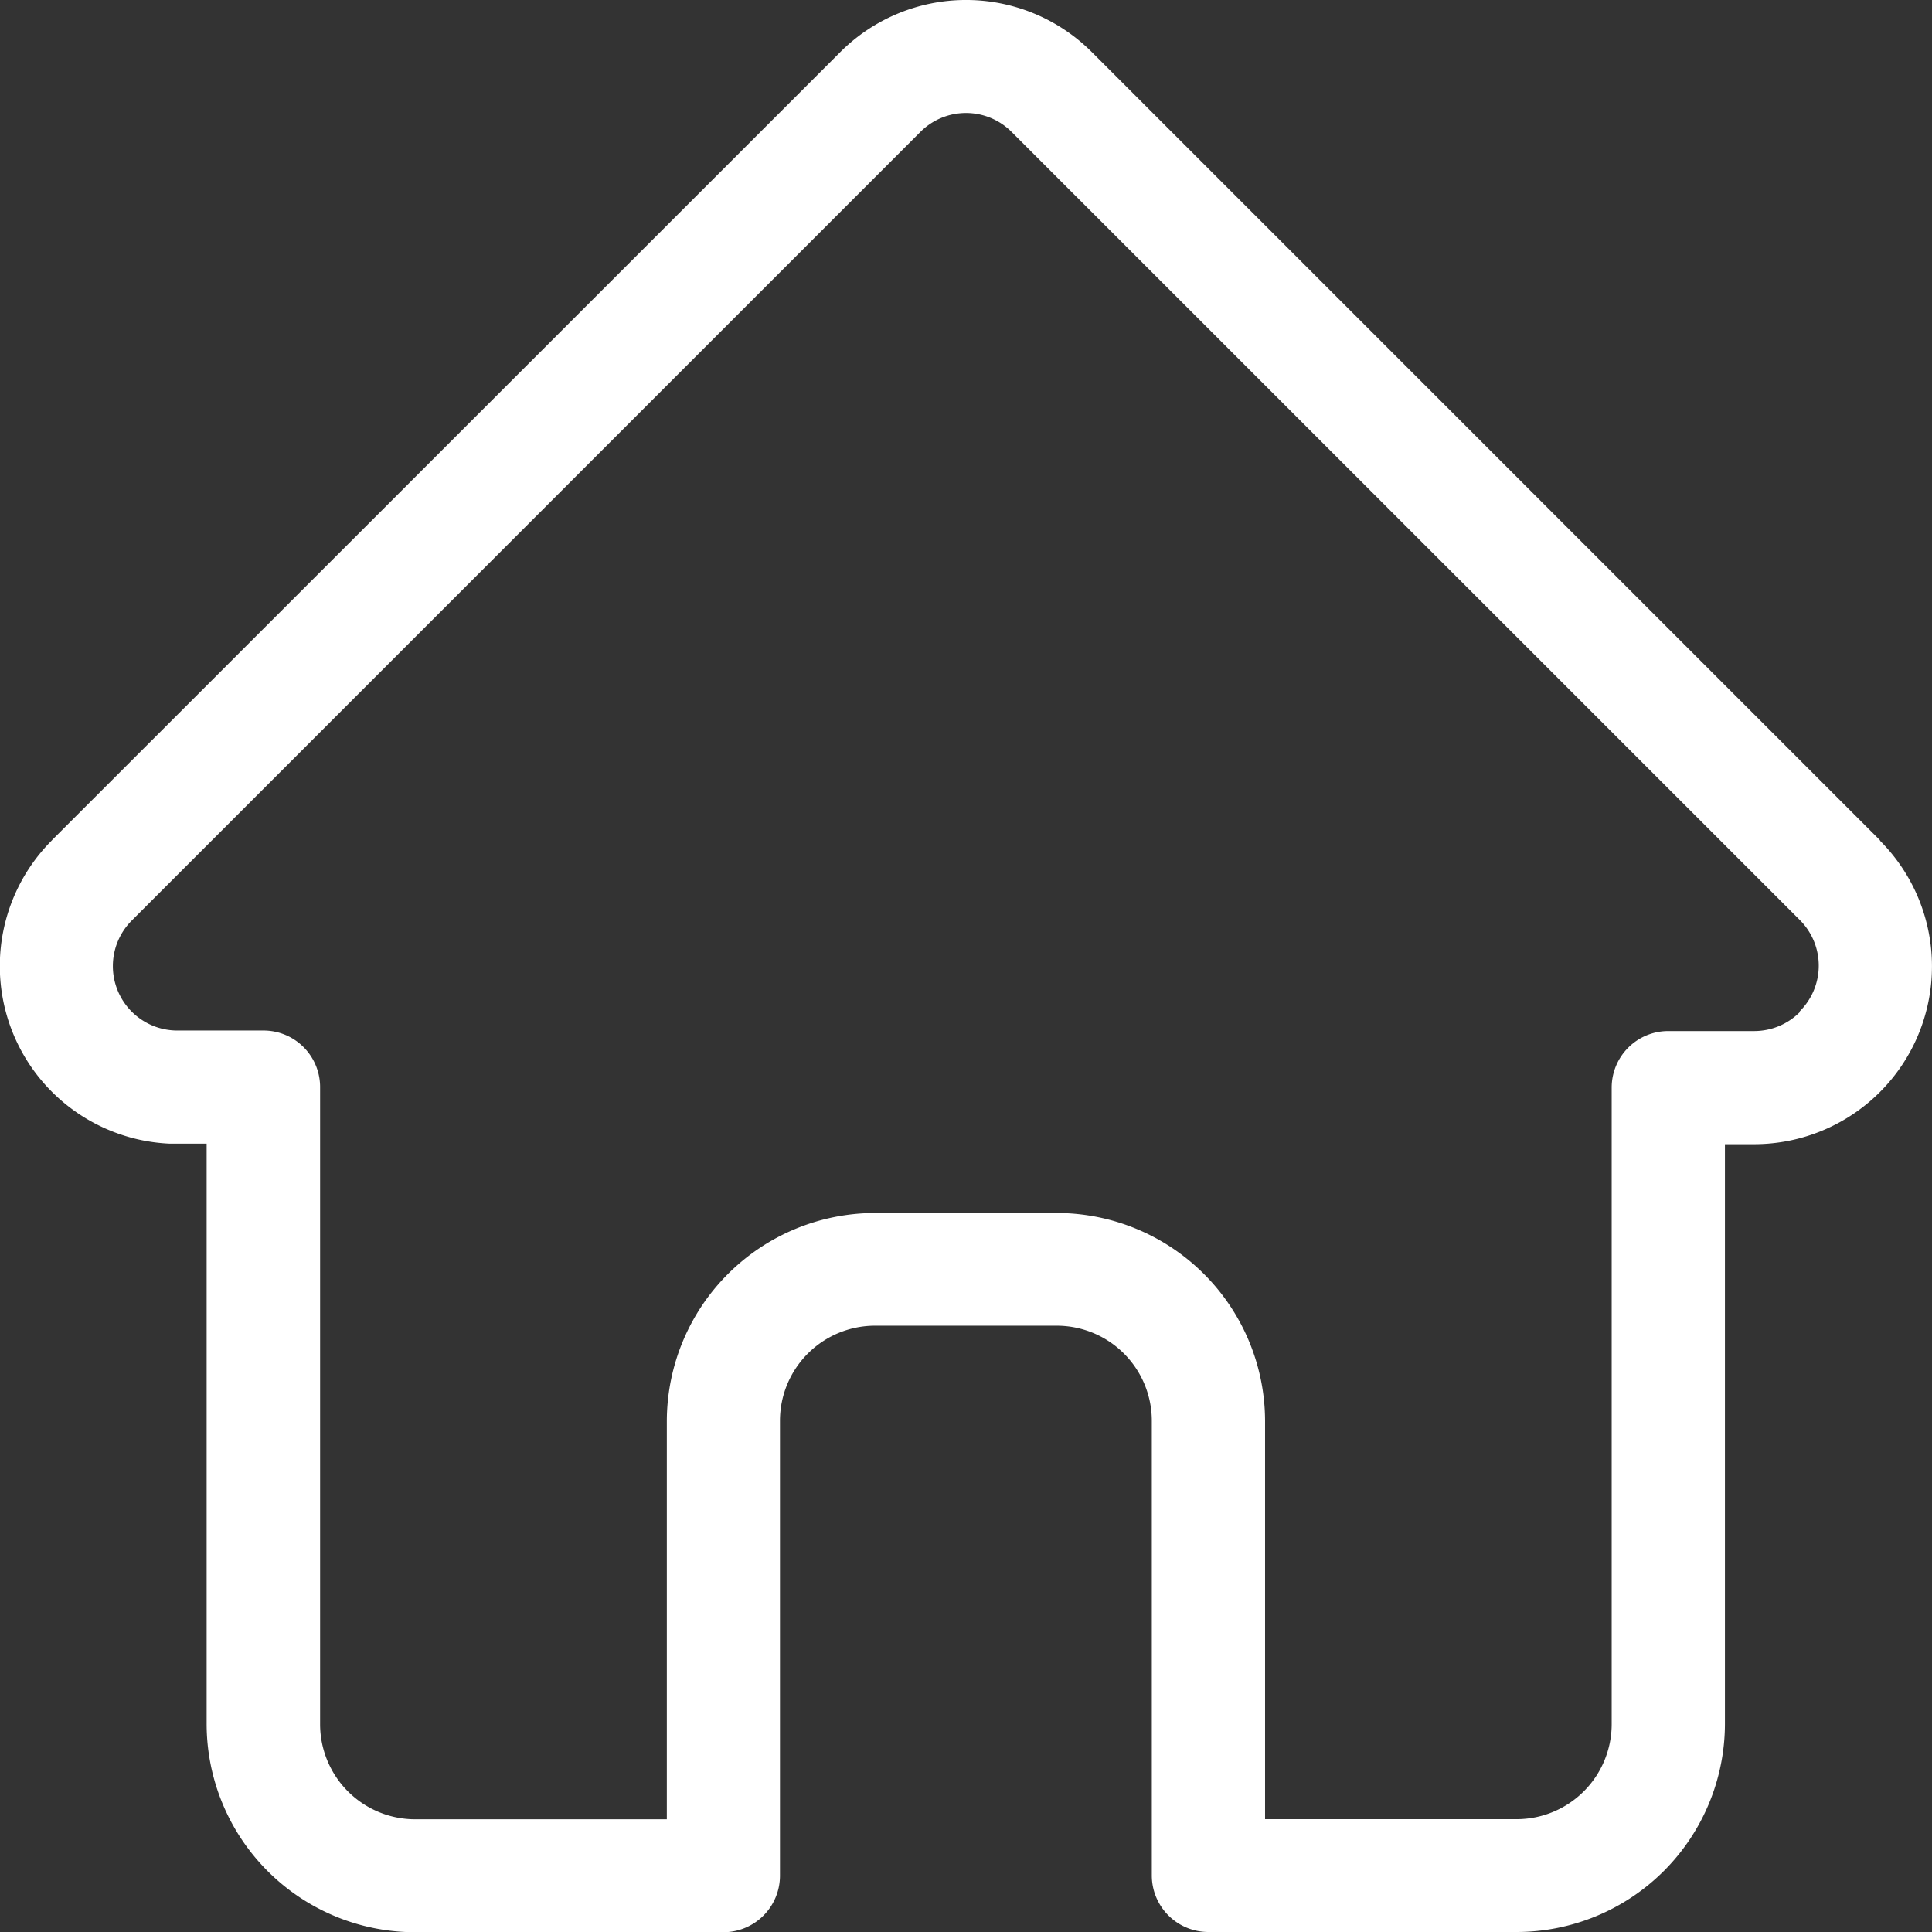 <svg xmlns="http://www.w3.org/2000/svg" width="17.998" height="17.999" viewBox="0 0 17.998 17.999">
    <rect x="0" y="0" width="17.998" height="17.999" fill="#333333" stroke="none"/>
    <defs>
        <style>
            .cls-1{fill:#fff}
        </style>
    </defs>
    <path id="casa" d="M18.014 7.828L10.671.485a1.657 1.657 0 0 0-2.343 0L.988 7.823l-.007.008a1.656 1.656 0 0 0 1.1 2.823h.344v5.4A1.942 1.942 0 0 0 4.367 18h2.872a.527.527 0 0 0 .527-.527v-4.238a.886.886 0 0 1 .885-.885h1.694a.886.886 0 0 1 .885.885v4.236a.527.527 0 0 0 .527.527h2.873a1.942 1.942 0 0 0 1.939-1.939v-5.4h.271a1.657 1.657 0 0 0 1.173-2.828zm-.747 1.6a.6.6 0 0 1-.426.177h-.8a.527.527 0 0 0-.527.527v5.93a.886.886 0 0 1-.885.885h-2.344v-3.712a1.942 1.942 0 0 0-1.939-1.935H8.652a1.942 1.942 0 0 0-1.94 1.939v3.709H4.367a.886.886 0 0 1-.885-.885v-5.93a.527.527 0 0 0-.527-.533h-.81a.6.6 0 0 1-.415-1.027L9.073 1.23a.6.6 0 0 1 .852 0l7.341 7.34a.6.6 0 0 1 0 .851zm0 0" class="cls-1" transform="translate(-.5)"/>
</svg>

